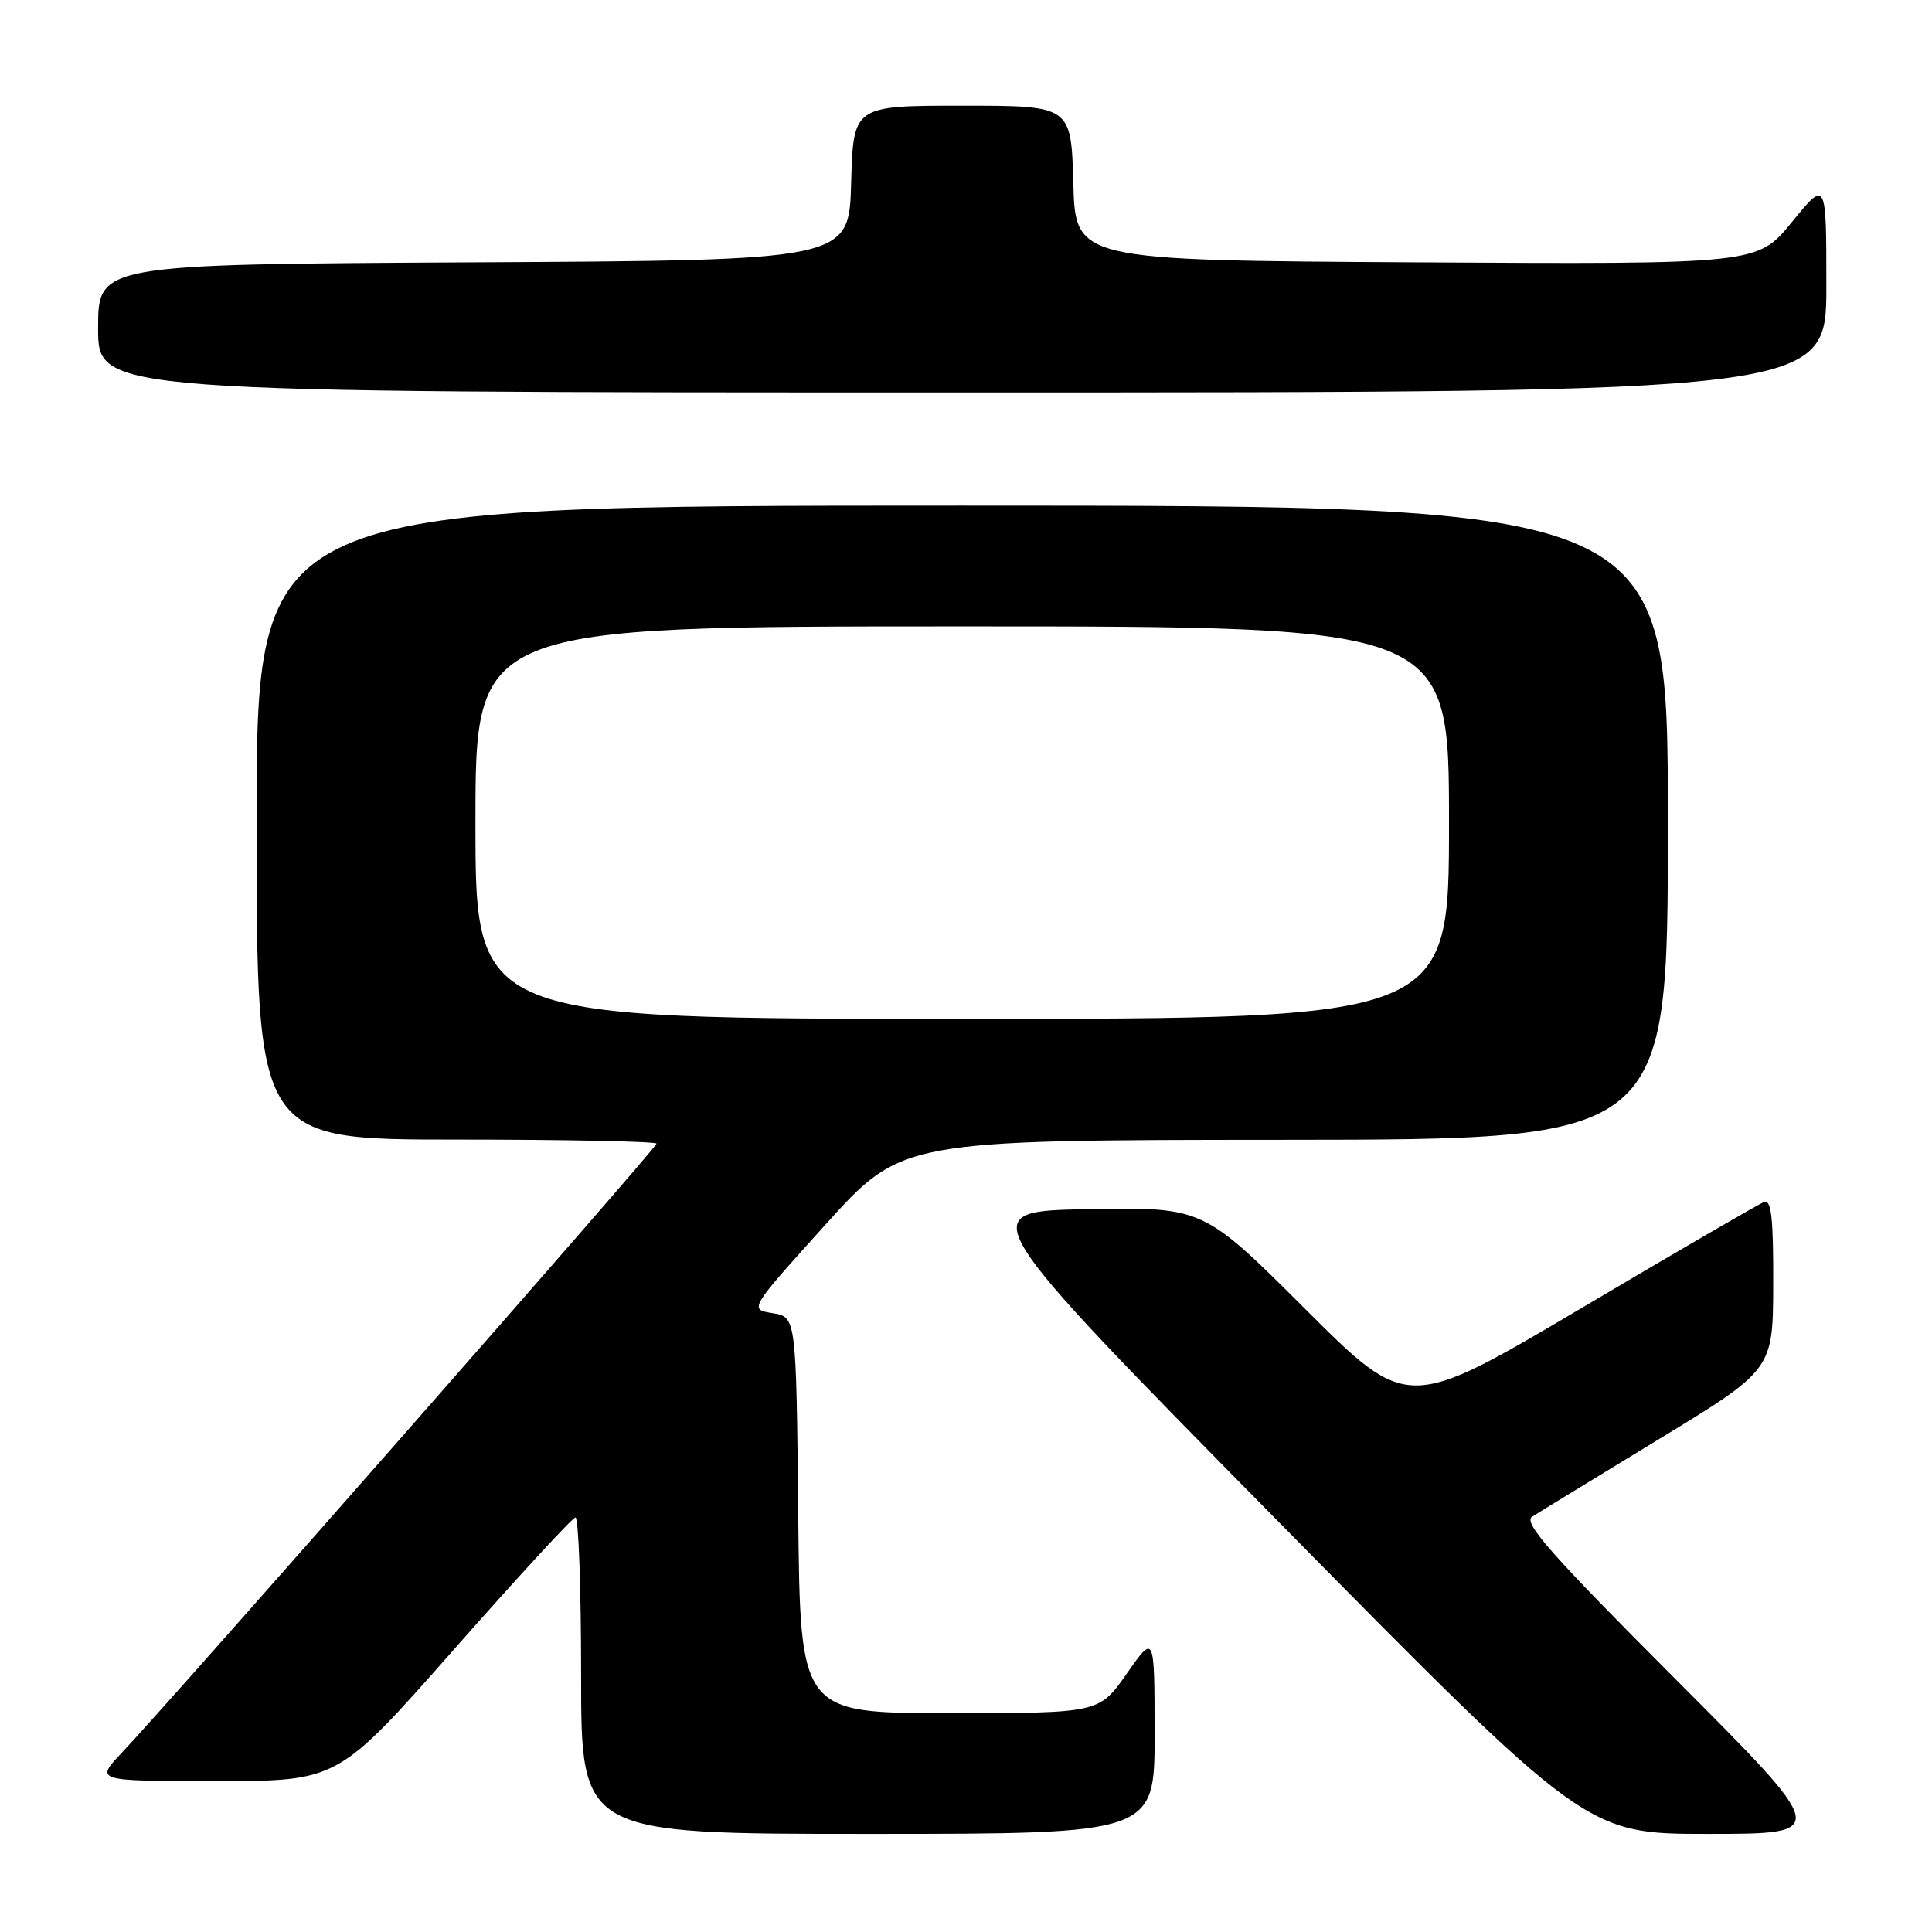<?xml version="1.0" encoding="UTF-8" standalone="no"?>
<!DOCTYPE svg PUBLIC "-//W3C//DTD SVG 1.1//EN" "http://www.w3.org/Graphics/SVG/1.1/DTD/svg11.dtd" >
<svg xmlns="http://www.w3.org/2000/svg" xmlns:xlink="http://www.w3.org/1999/xlink" version="1.1" viewBox="0 0 256 256">
 <g >
 <path fill="currentColor"
d=" M 152.99 229.75 C 152.98 216.50 152.98 216.50 149.31 221.75 C 145.64 227.00 145.64 227.00 125.84 227.00 C 106.03 227.00 106.03 227.00 105.77 200.75 C 105.50 174.50 105.50 174.50 102.37 174.00 C 99.25 173.50 99.25 173.50 109.37 162.28 C 119.50 151.06 119.50 151.06 170.25 151.03 C 221.00 151.00 221.00 151.00 221.00 109.00 C 221.00 67.00 221.00 67.00 127.50 67.00 C 34.00 67.00 34.00 67.00 34.00 109.00 C 34.00 151.00 34.00 151.00 60.50 151.00 C 75.08 151.00 87.00 151.25 87.00 151.54 C 87.00 152.09 22.82 225.19 16.14 232.25 C 12.59 236.00 12.59 236.00 28.69 236.00 C 44.78 236.00 44.78 236.00 60.14 218.57 C 68.59 208.98 75.84 201.11 76.25 201.07 C 76.66 201.03 77.00 210.45 77.00 222.00 C 77.00 243.00 77.00 243.00 115.00 243.00 C 153.00 243.00 153.00 243.00 152.99 229.75 Z  M 221.99 222.47 C 205.59 206.05 201.80 201.76 203.00 200.98 C 203.82 200.45 211.35 195.85 219.71 190.76 C 234.93 181.50 234.93 181.50 234.96 170.14 C 234.99 161.43 234.71 158.90 233.75 159.27 C 233.06 159.53 222.14 165.87 209.50 173.36 C 186.50 186.97 186.50 186.97 172.96 173.46 C 159.42 159.95 159.42 159.95 144.14 160.22 C 128.86 160.50 128.86 160.50 169.52 201.75 C 210.18 243.00 210.18 243.00 226.33 243.00 C 242.48 243.00 242.48 243.00 221.99 222.47 Z  M 242.00 37.91 C 242.00 23.82 242.00 23.82 237.44 29.42 C 232.87 35.02 232.87 35.02 187.69 34.76 C 142.50 34.50 142.50 34.50 142.22 24.25 C 141.93 14.00 141.93 14.00 127.50 14.00 C 113.07 14.00 113.07 14.00 112.78 24.25 C 112.50 34.50 112.50 34.50 62.75 34.76 C 13.00 35.02 13.00 35.02 13.00 43.51 C 13.00 52.00 13.00 52.00 127.50 52.00 C 242.00 52.00 242.00 52.00 242.00 37.91 Z  M 63.00 109.00 C 63.00 83.00 63.00 83.00 127.50 83.00 C 192.00 83.00 192.00 83.00 192.00 109.00 C 192.00 135.00 192.00 135.00 127.50 135.00 C 63.00 135.00 63.00 135.00 63.00 109.00 Z "/>
</g>
</svg>